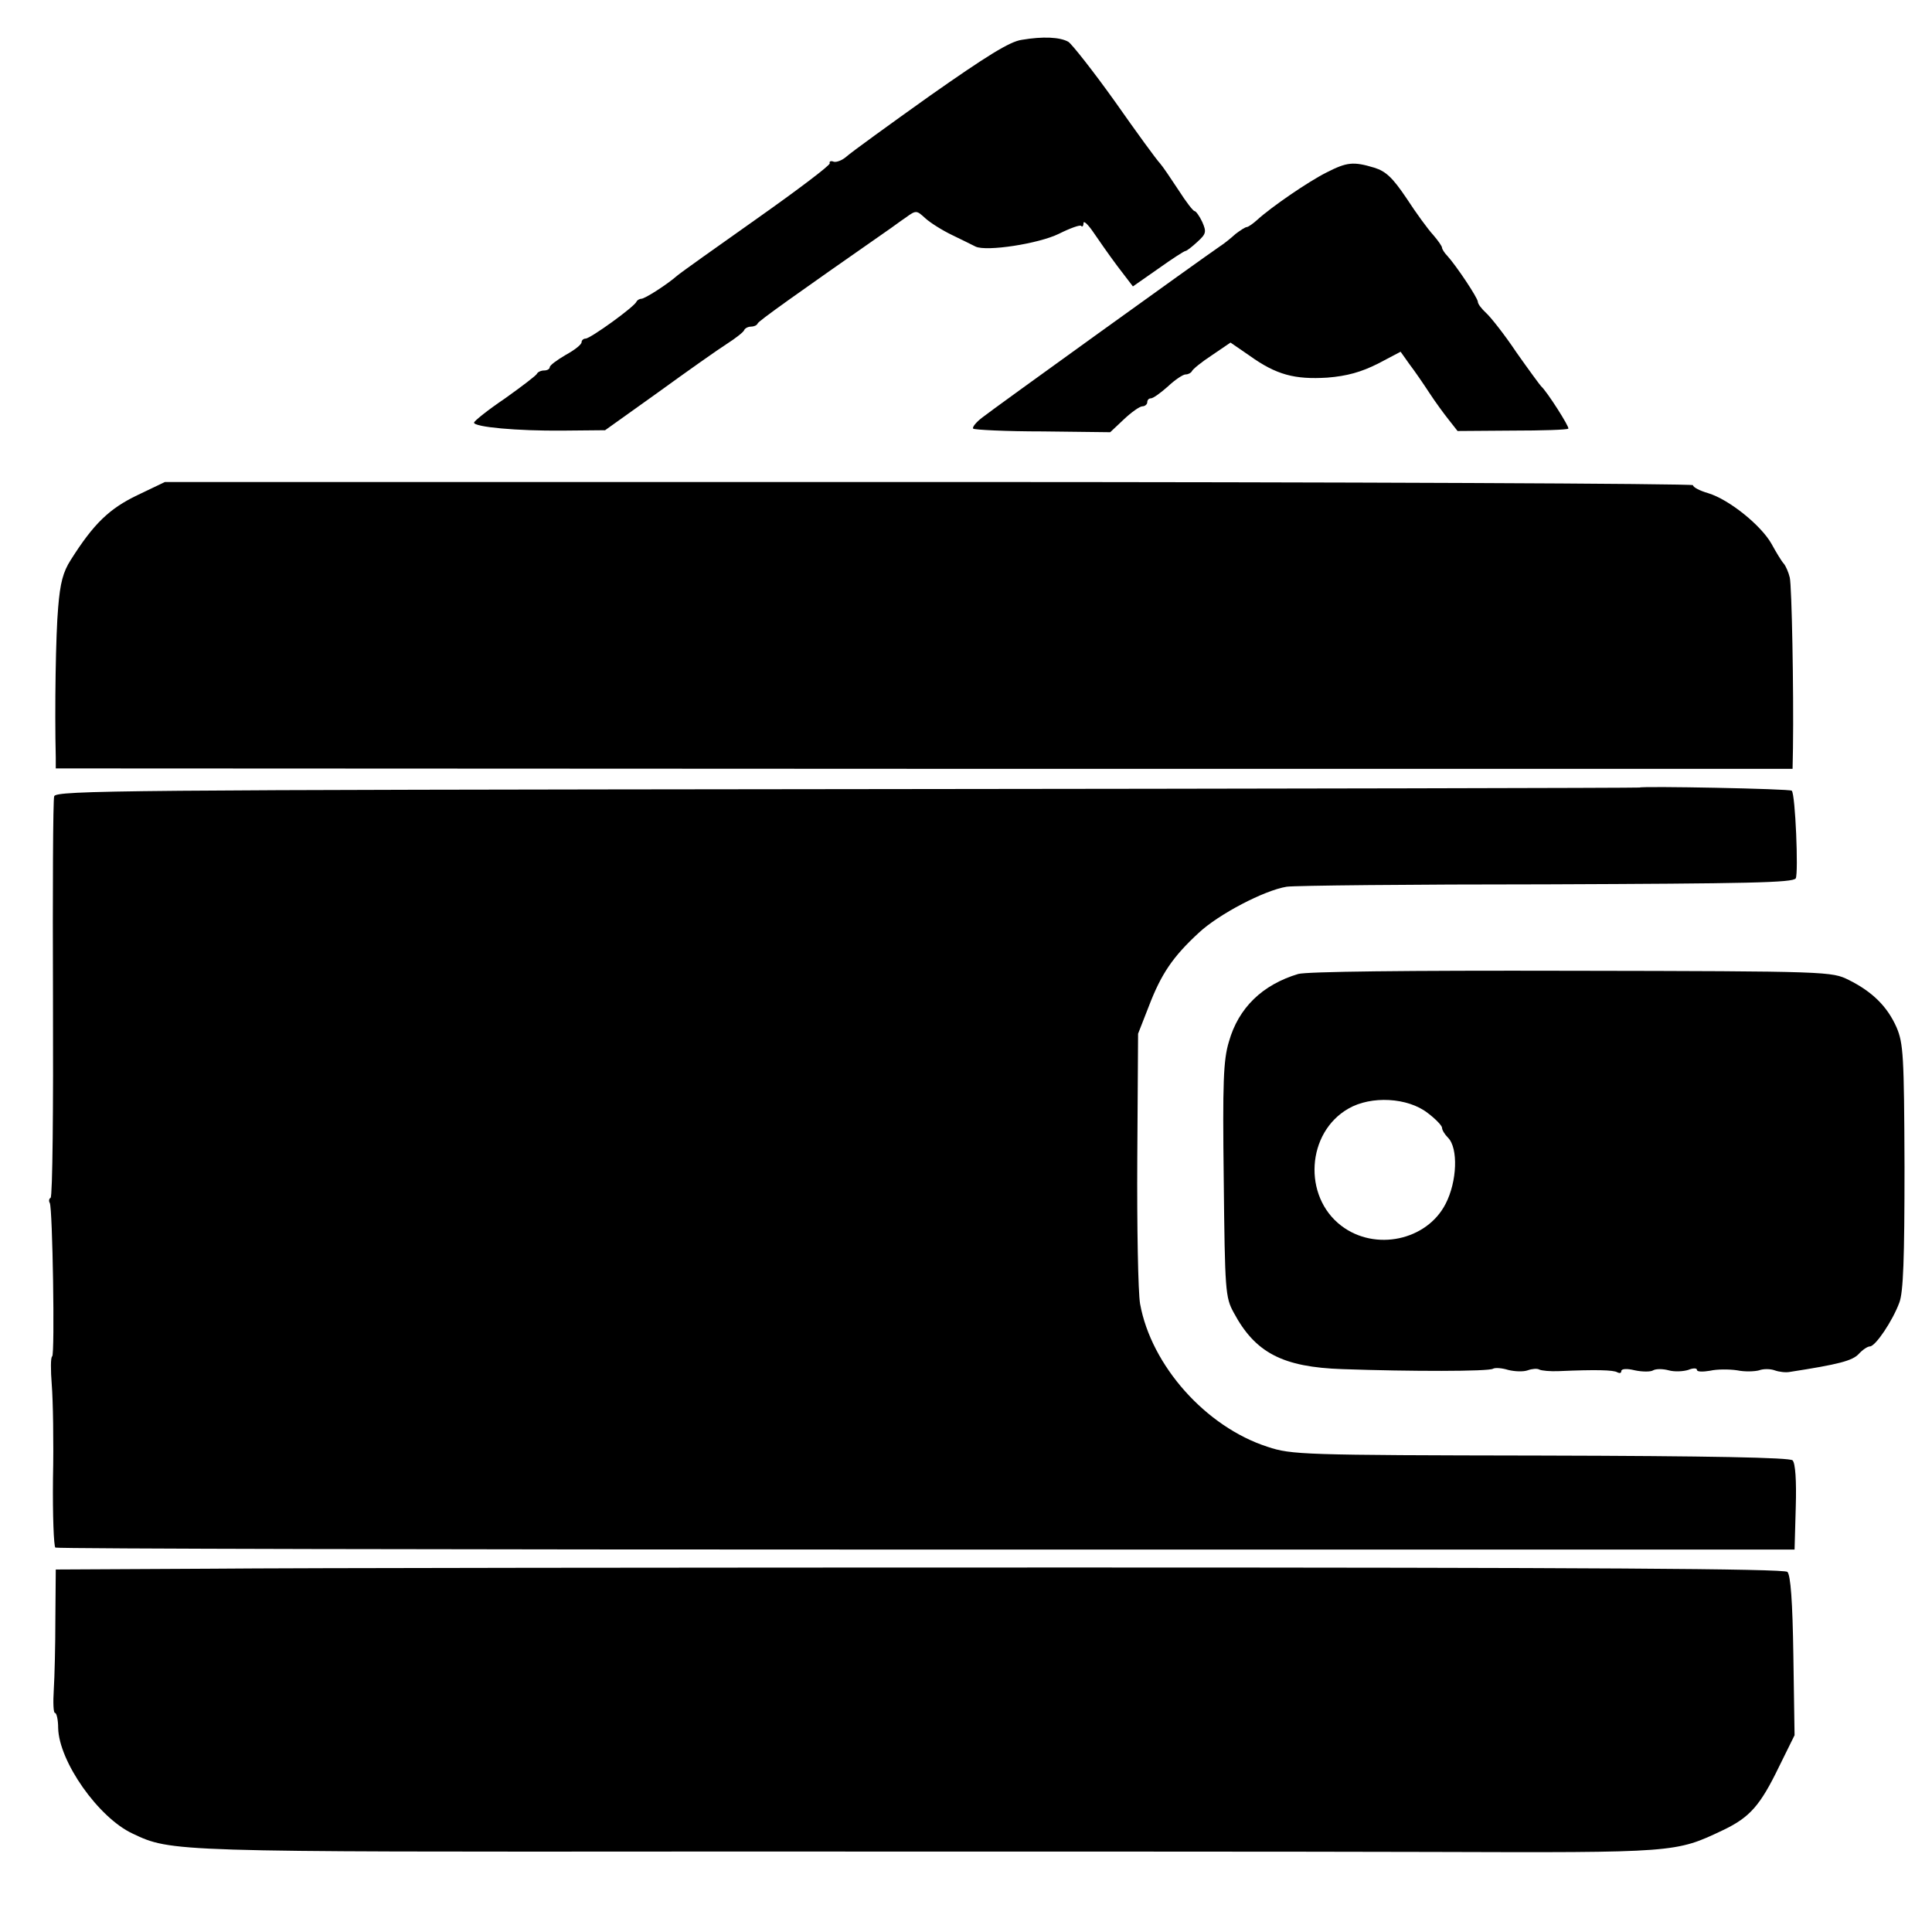 <?xml version="1.0" standalone="no"?>
<!DOCTYPE svg PUBLIC "-//W3C//DTD SVG 20010904//EN"
 "http://www.w3.org/TR/2001/REC-SVG-20010904/DTD/svg10.dtd">
<svg version="1.0" xmlns="http://www.w3.org/2000/svg"
 width="485pt" height="485pt" viewBox="0 0 485 485"
 preserveAspectRatio="xMidYMid meet">
<g transform="translate(0,485) scale(0.1,-0.1)"
fill="#000000" stroke="none">
<path d="M2565 4750 c-30 -4 -89 -41 -230 -140 -104 -74 -199 -143 -210 -153
-10 -9 -25 -15 -32 -13 -7 3 -12 1 -10 -4 1 -5 -81 -67 -183 -139 -102 -72
-192 -136 -200 -143 -25 -22 -81 -58 -90 -58 -4 0 -10 -3 -12 -7 -5 -13 -116
-93 -128 -93 -5 0 -10 -4 -10 -9 0 -6 -18 -20 -40 -32 -22 -13 -40 -26 -40
-31 0 -4 -6 -8 -14 -8 -8 0 -16 -4 -18 -8 -1 -4 -38 -32 -80 -62 -43 -29 -78
-57 -78 -61 0 -11 108 -21 222 -20 l107 1 133 95 c73 53 151 108 173 122 22
14 42 30 43 34 2 5 10 9 17 9 7 0 15 3 17 8 2 6 96 73 324 232 12 8 33 24 48
34 26 19 27 18 49 -2 12 -11 42 -30 67 -42 25 -12 51 -25 59 -29 27 -13 158 7
209 32 28 14 53 23 56 20 3 -4 6 0 6 7 0 7 11 -3 24 -22 13 -19 40 -58 61 -86
l39 -51 63 44 c35 25 66 45 69 45 3 0 16 10 30 23 22 20 23 25 12 50 -7 15
-16 27 -19 27 -4 0 -22 24 -40 52 -19 29 -40 60 -47 68 -8 8 -59 78 -113 155
-55 77 -108 144 -117 150 -21 12 -64 14 -117 5z"/>
<path d="M3330 4417 c-46 -23 -139 -87 -174 -119 -11 -10 -23 -18 -26 -18 -4
0 -16 -8 -28 -17 -11 -10 -28 -24 -39 -31 -47 -32 -572 -410 -597 -430 -16
-12 -26 -25 -23 -28 3 -3 82 -7 175 -7 l169 -2 34 32 c19 18 40 33 47 33 6 0
12 5 12 10 0 6 4 10 9 10 6 0 25 14 43 30 18 17 38 30 44 30 7 0 14 4 16 8 2
5 24 23 50 40 l47 32 48 -33 c67 -48 113 -60 195 -55 50 4 85 14 127 35 l57
30 22 -31 c13 -17 35 -49 50 -72 15 -23 37 -53 49 -68 l22 -28 137 1 c75 0
139 2 141 5 4 3 -54 94 -68 106 -3 3 -31 41 -62 85 -30 45 -65 89 -76 99 -12
11 -21 23 -21 28 0 10 -55 92 -77 116 -7 7 -13 17 -13 20 0 4 -10 18 -22 32
-13 14 -43 55 -67 92 -35 52 -52 68 -81 77 -53 16 -69 14 -120 -12z"/>
<path d="M345 3607 c-71 -34 -110 -72 -167 -162 -20 -31 -27 -59 -32 -120 -6
-66 -9 -255 -6 -377 l0 -27 2180 -1 2180 0 1 52 c2 146 -3 406 -8 428 -3 13
-10 29 -15 35 -5 5 -19 28 -31 50 -26 46 -106 111 -159 127 -21 6 -38 15 -38
20 0 4 -863 8 -1918 8 l-1918 0 -69 -33z"/>
<path d="M4116 2873 c-1 -1 -896 -3 -1989 -4 -1817 -2 -1987 -3 -1991 -18 -3
-9 -4 -238 -3 -509 1 -272 -1 -496 -6 -499 -4 -2 -5 -8 -2 -13 7 -12 13 -380
6 -385 -4 -2 -4 -34 -1 -72 3 -37 5 -143 3 -235 -1 -92 2 -170 6 -173 5 -3
989 -5 2187 -5 l2179 0 3 107 c2 66 -1 110 -8 117 -7 7 -204 11 -633 12 -597
1 -625 2 -685 22 -155 50 -292 204 -320 359 -5 29 -8 193 -7 365 l2 313 27 69
c31 81 60 124 125 184 50 47 165 107 221 116 19 3 313 6 653 6 506 2 618 4
625 15 7 14 -1 211 -10 220 -4 5 -377 12 -382 8z"/>
<path d="M3259 2405 c-90 -27 -150 -85 -174 -170 -14 -46 -16 -102 -13 -347 3
-278 4 -295 25 -333 54 -101 123 -137 273 -142 171 -6 367 -6 378 1 5 3 22 2
38 -3 16 -4 38 -5 49 -1 11 4 24 5 29 2 6 -3 28 -5 50 -4 91 4 137 3 146 -3 6
-3 10 -2 10 3 0 6 14 7 34 2 19 -4 40 -4 46 0 7 4 24 4 39 0 14 -4 36 -3 49 1
12 5 22 5 22 0 0 -5 15 -5 33 -2 17 4 48 4 68 1 19 -4 44 -3 55 0 10 4 28 4
39 0 11 -4 28 -6 38 -4 123 19 157 28 173 45 9 10 22 19 28 19 14 0 57 64 74
110 10 26 13 110 13 341 -1 280 -3 310 -20 350 -23 52 -60 89 -120 119 -43 21
-46 22 -696 23 -418 1 -664 -2 -686 -8z m325 -349 c20 -15 36 -32 36 -37 0 -6
7 -17 15 -25 26 -26 23 -110 -6 -166 -47 -92 -177 -120 -262 -55 -97 74 -87
234 18 294 57 33 149 28 199 -11z"/>
<path d="M528 912 l-388 -2 -1 -123 c0 -67 -2 -148 -4 -179 -2 -32 -1 -58 3
-58 4 0 8 -17 8 -38 2 -84 101 -225 187 -265 97 -46 98 -46 1432 -45 693 0
1515 0 1827 -1 617 -2 614 -2 734 55 67 32 93 62 140 159 l39 79 -3 199 c-2
138 -7 203 -15 211 -9 8 -495 11 -1792 11 -979 0 -1954 -1 -2167 -3z"/>
</g>
</svg>

